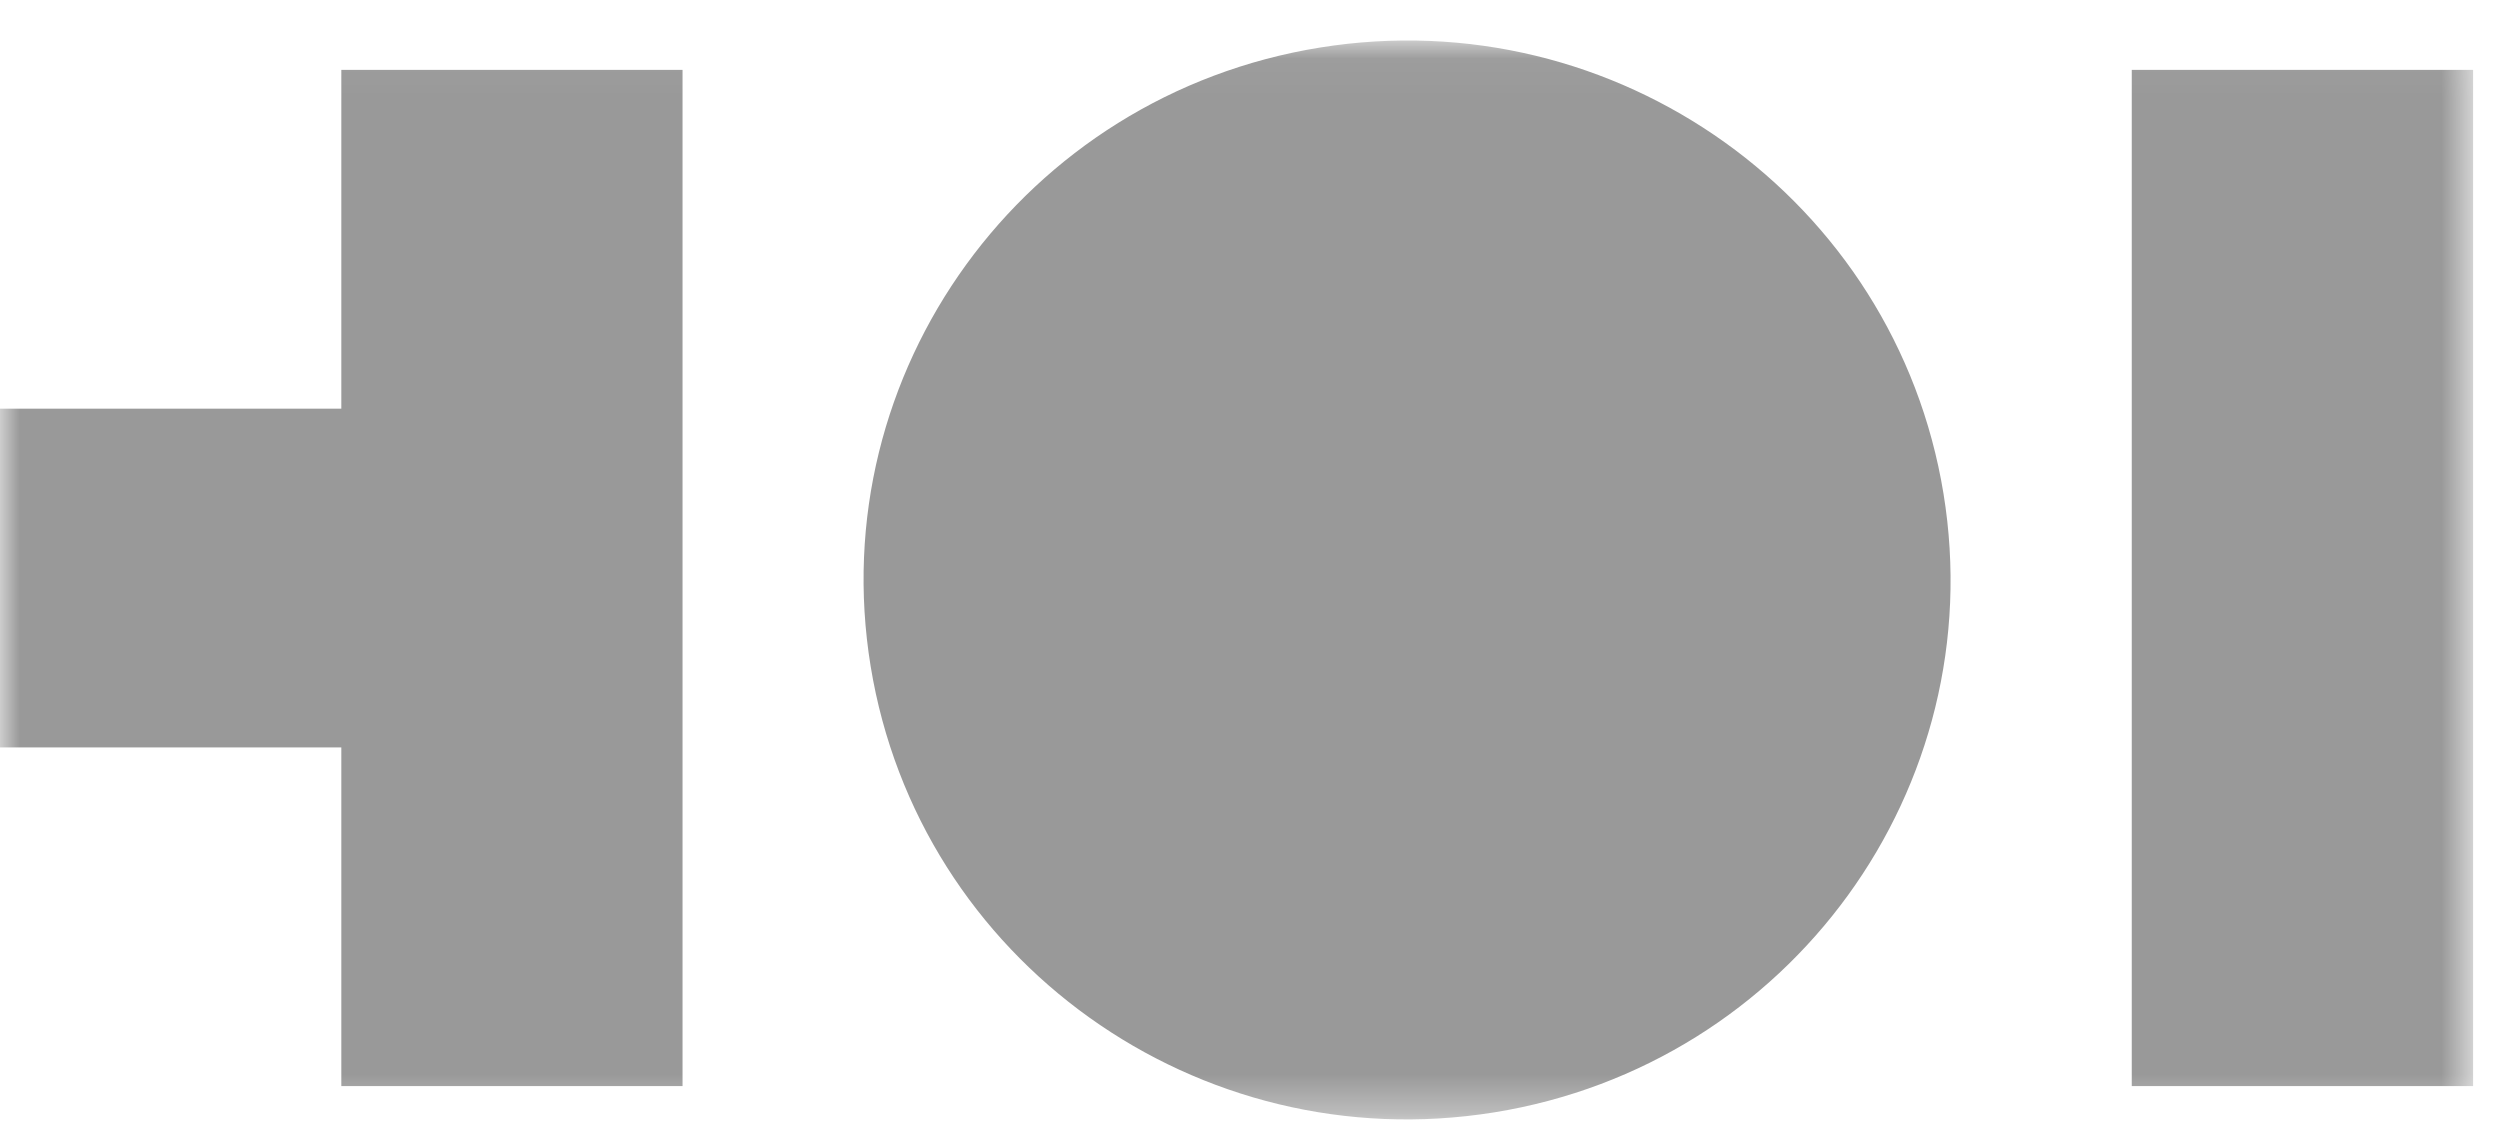 <svg width="64" height="29" viewBox="0 0 64 29" fill="none" xmlns="http://www.w3.org/2000/svg">
<g opacity="0.4">
<mask id="mask0_1_1677" style="mask-type:luminance" maskUnits="userSpaceOnUse" x="0" y="1" width="64" height="28">
<path d="M63.312 1.041H0V28.66H63.312V1.041Z" fill="white"/>
</mask>
<g mask="url(#mask0_1_1677)">
<path d="M8.738 10.462H0V19.134H8.738V27.804H17.473V19.134V10.462V1.789H8.738V10.462Z" fill="black"/>
<path d="M54.573 1.789V10.462V19.134V27.804H63.311V19.134V10.462V1.789H54.573Z" fill="black"/>
<path d="M38.25 28.477C45.834 27.255 50.984 20.162 49.753 12.634C48.522 5.107 41.376 -0.005 33.792 1.217C26.208 2.439 21.058 9.532 22.289 17.059C23.52 24.587 30.666 29.698 38.25 28.477Z" fill="black"/>
</g>
</g>
</svg>
